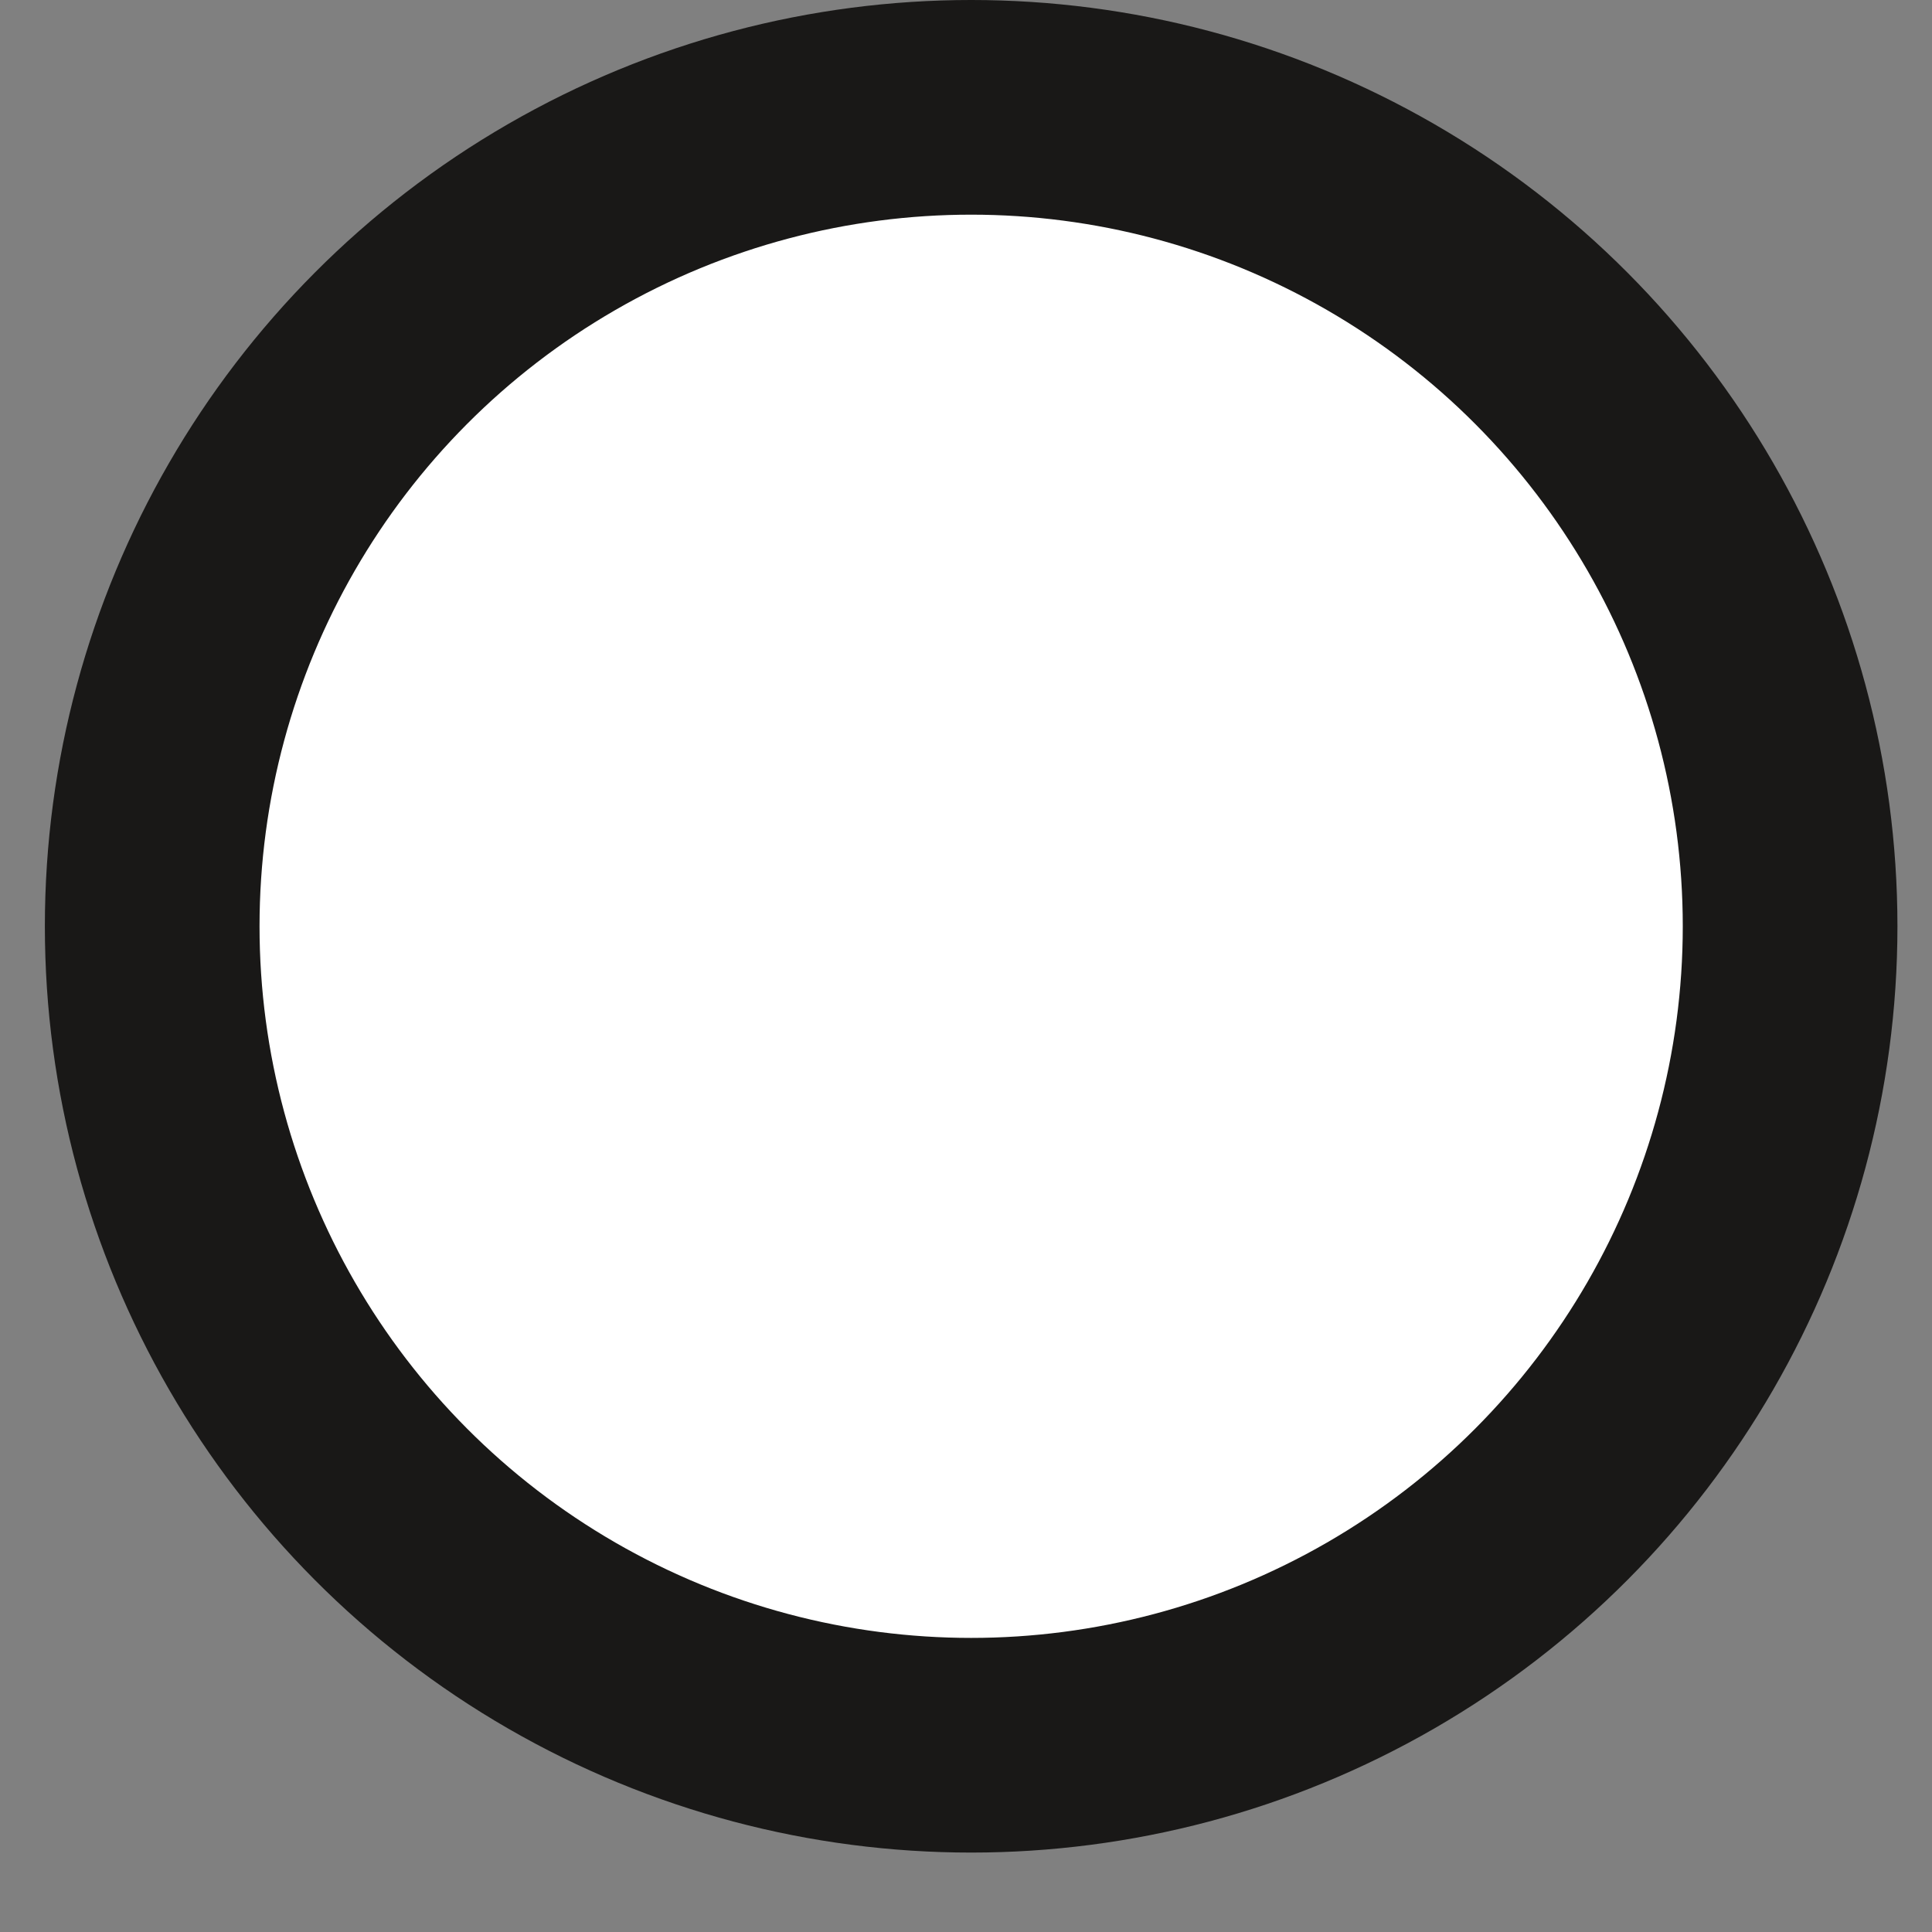 <svg width="18" height="18" viewBox="0 0 18 18" fill="none" xmlns="http://www.w3.org/2000/svg">
<rect x="0" y="0" width="18" height="18" fill="#808080" stroke="none"/>
<circle cx="9.048" cy="8.63" r="7.63" fill="white" stroke="#191817" stroke-width="2"/>
</svg>
